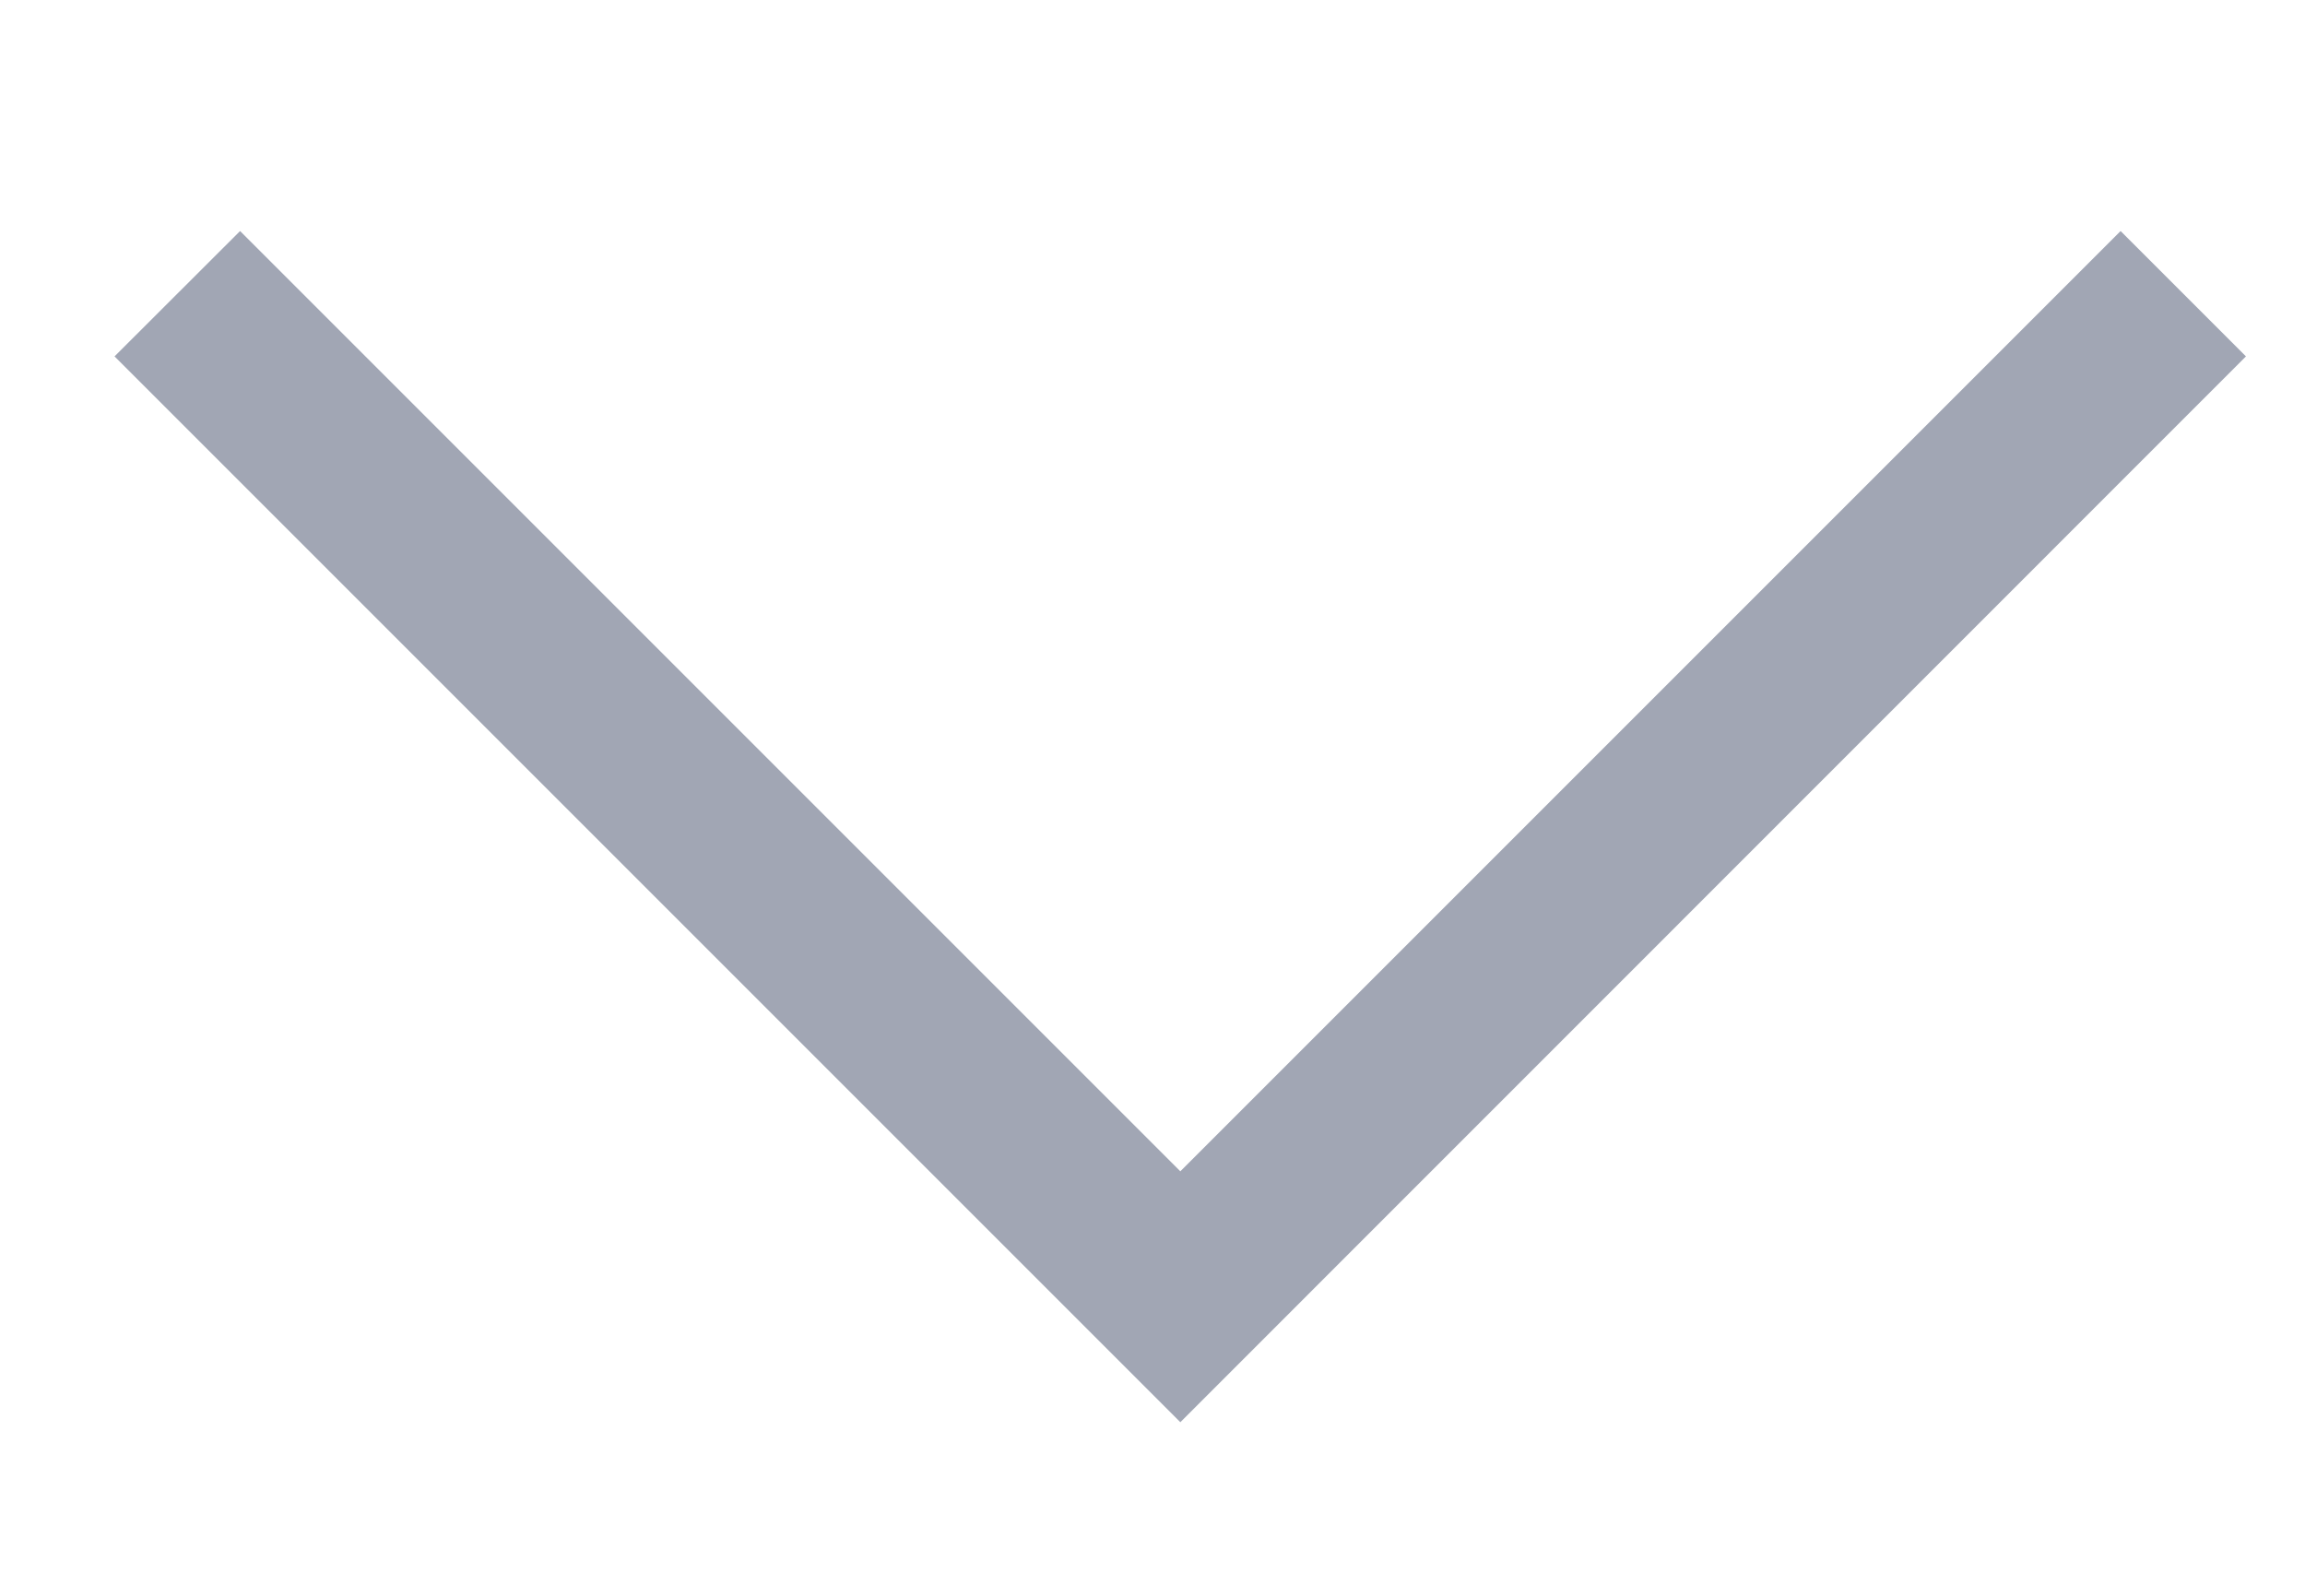 <svg width="13" height="9" viewBox="0 0 13 9" fill="none" xmlns="http://www.w3.org/2000/svg">
<path fill-rule="evenodd" clip-rule="evenodd" d="M6.657 6.606L1.354 1.303L0.646 2.01L6.657 8.021L12.667 2.01L11.96 1.303L6.657 6.606Z" fill="#A1A6B4"/>
</svg>
